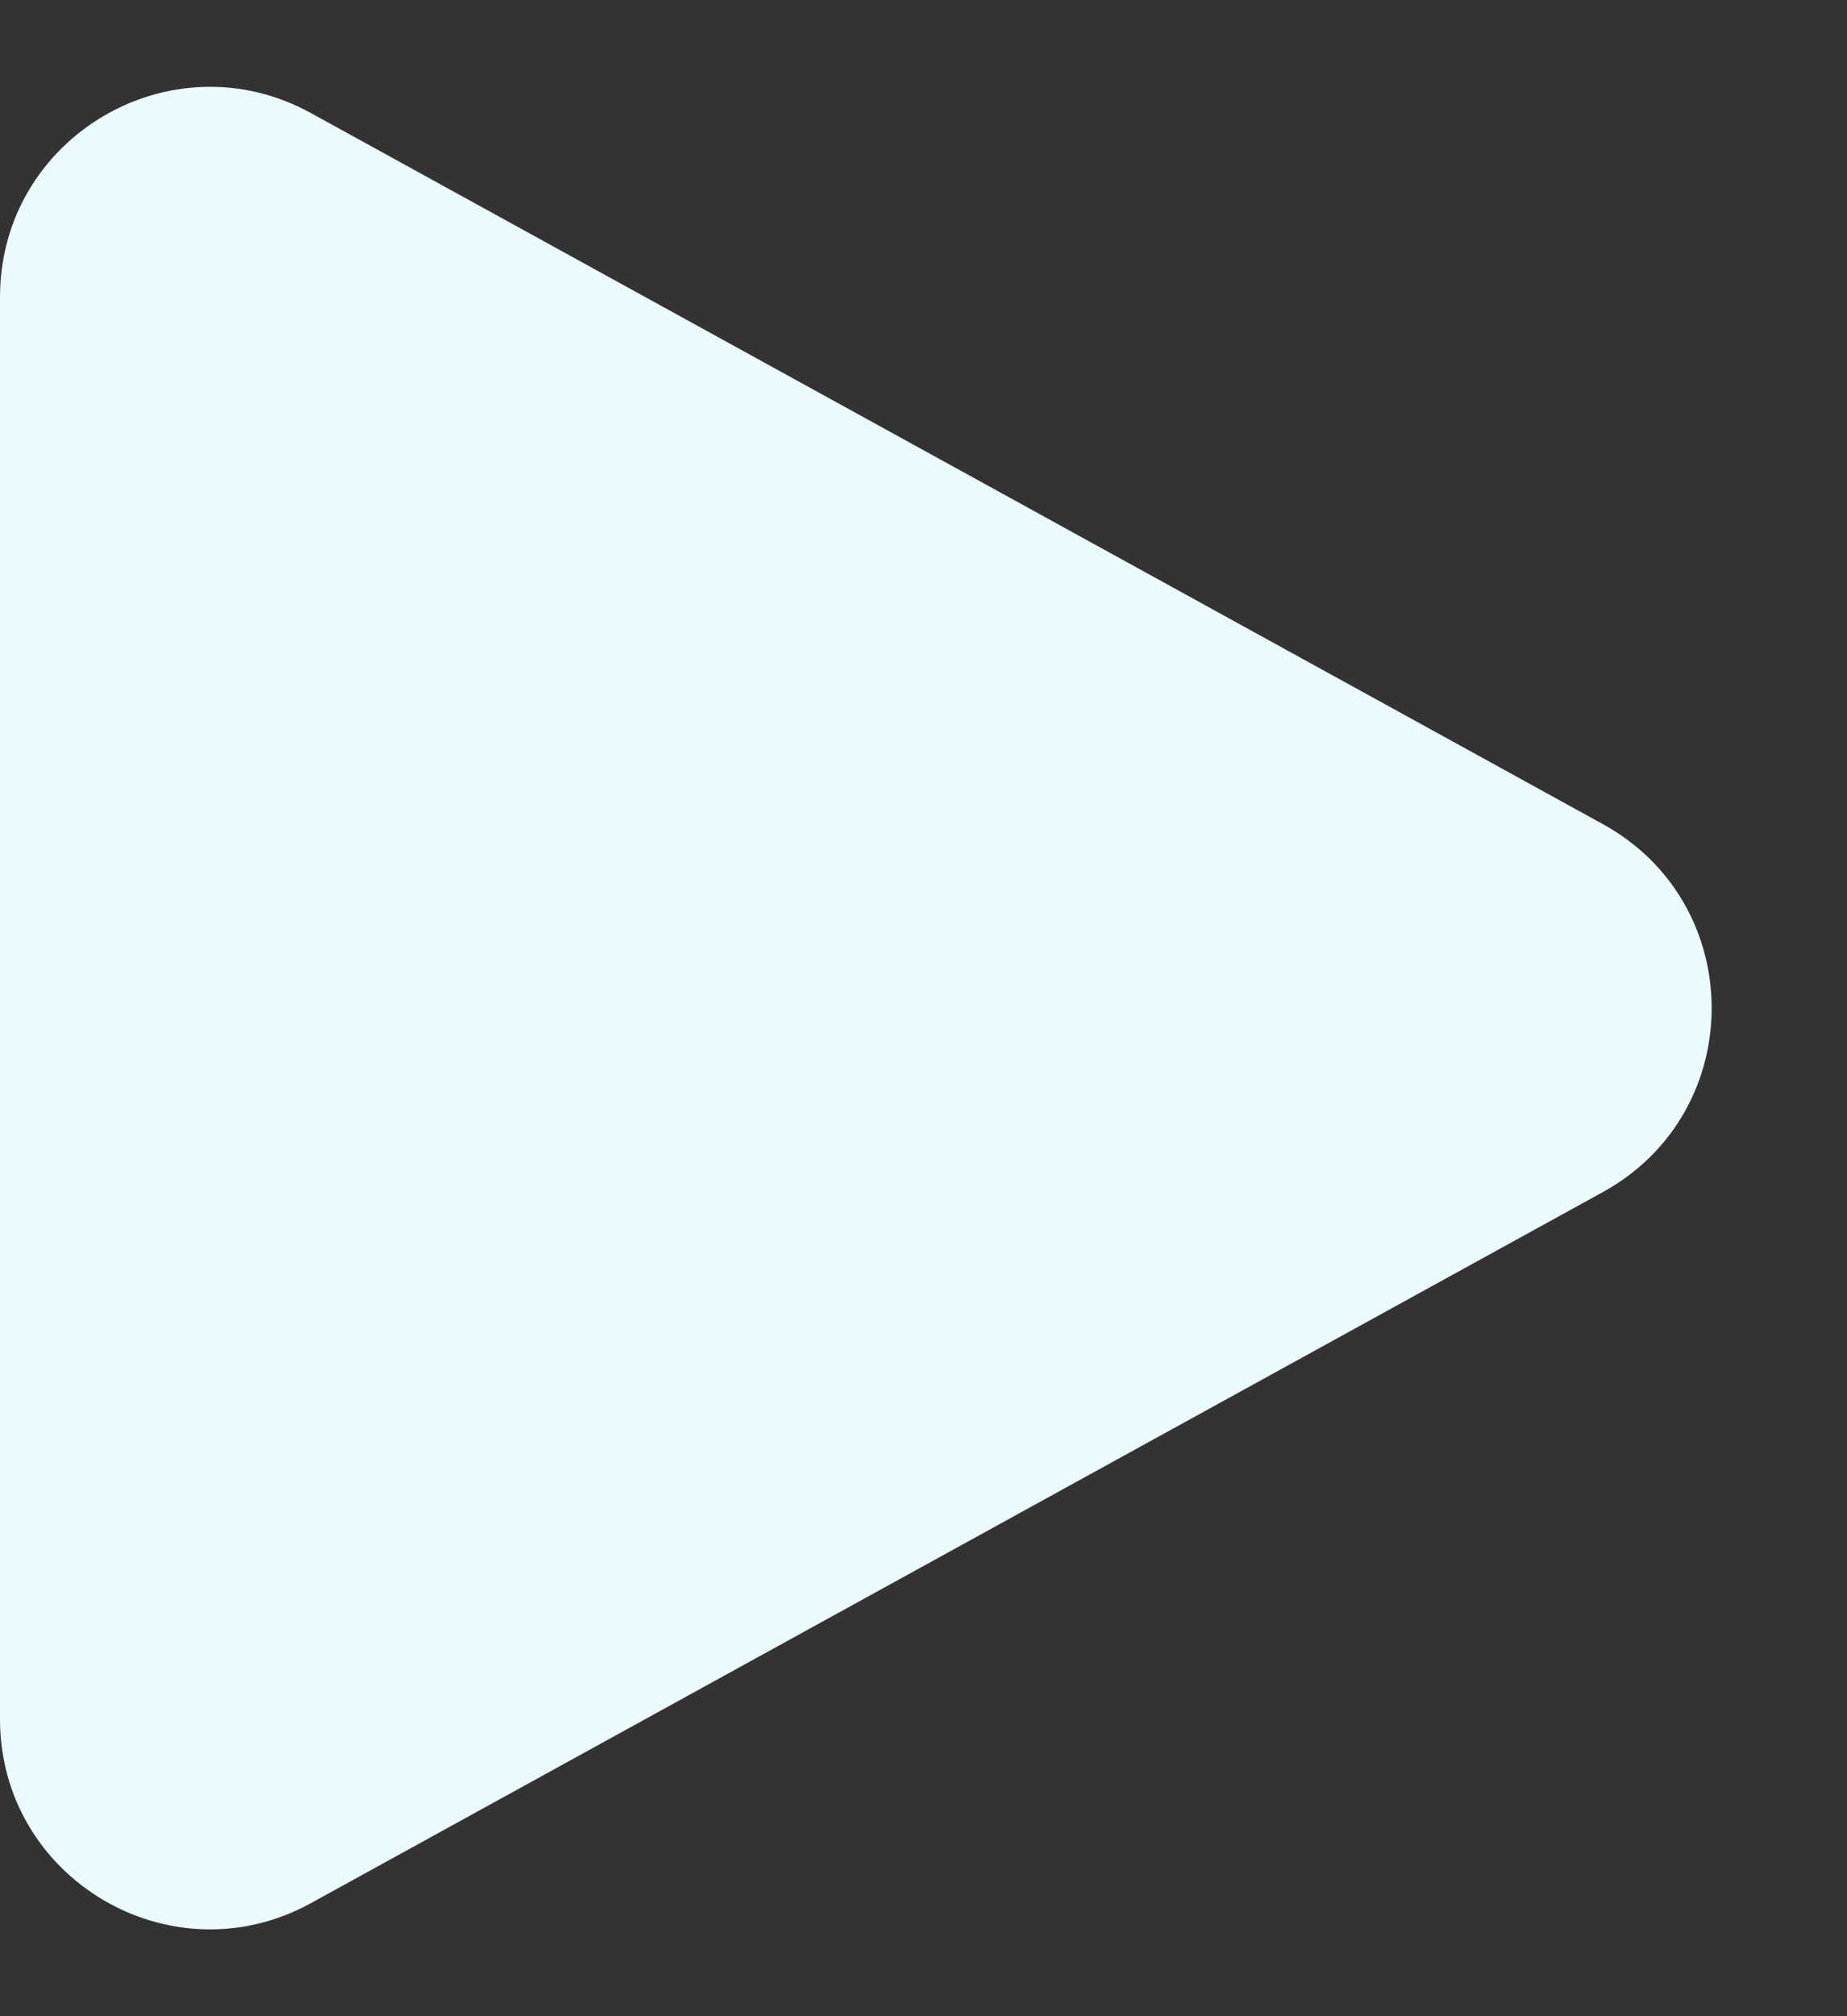 <svg width="11" height="12" viewBox="0 0 11 12" fill="none" xmlns="http://www.w3.org/2000/svg">
<rect x="0" y="0" width="11" height="12" fill="#333333" stroke="none"/>
<path fill-rule="evenodd" clip-rule="evenodd" d="M0 1.768C0 0.818 1.019 0.215 1.852 0.673L9.546 4.905C10.41 5.38 10.41 6.62 9.546 7.095L1.852 11.327C1.019 11.785 0 11.182 0 10.232V1.768Z" fill="#EBFAFF"/>
</svg>
